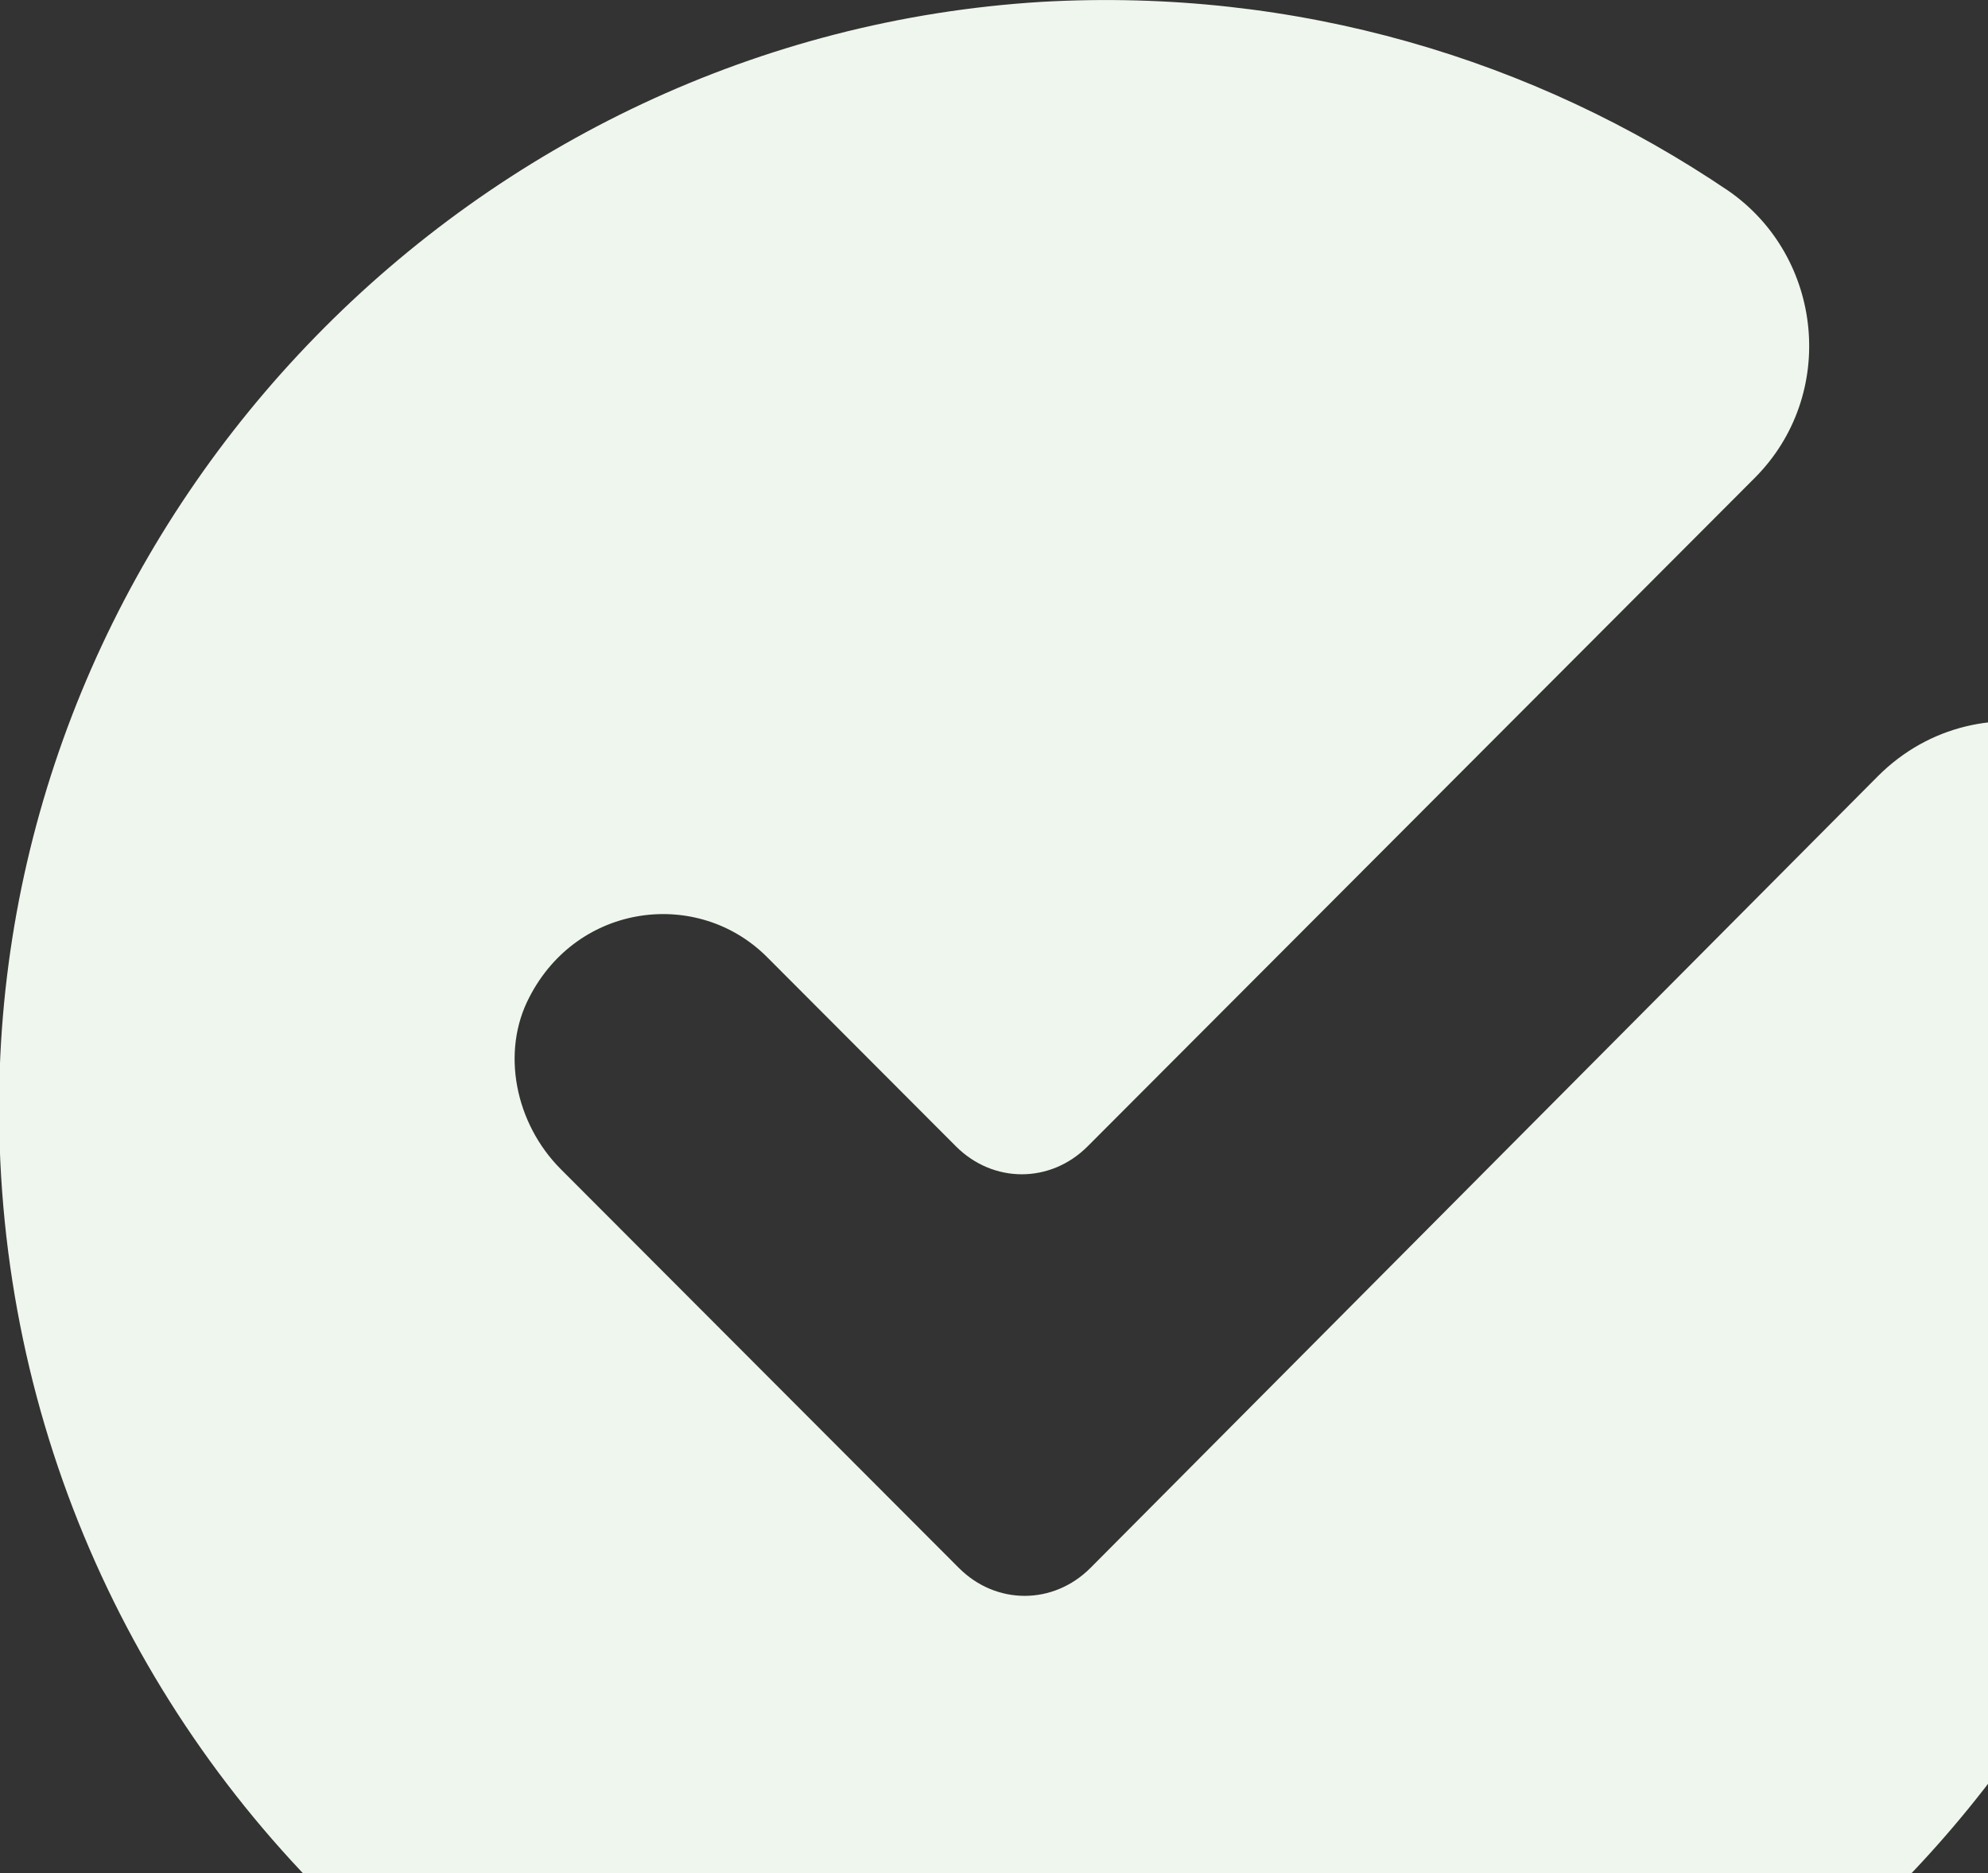<svg xmlns="http://www.w3.org/2000/svg" width="69" height="65" viewBox="0 0 69 65"><rect x="0" y="0" width="69" height="65" fill="#333333" stroke="none"/><g><g clip-path="url(#clip-3171)"><path fill="#eff6ed" d="M33.279 54.41L19.467 40.576c-1.59-1.592-2.086-4.08-1.093-5.972 1.69-3.284 5.862-3.782 8.247-1.393l6.558 6.57c1.292 1.293 3.28 1.293 4.571 0l23.151-23.193c2.882-2.886 2.385-7.664-.894-9.954C53.251 2.055 45.003-.434 36.16.064 16.486 1.26.688 17.483-.008 37.092c-.795 22.993 18.482 41.705 41.633 39.814C60.107 75.413 75.21 60.483 76.799 41.97c.398-4.18.1-8.162-.794-11.944-1.094-4.977-7.254-6.67-10.831-3.086L37.849 54.41c-1.291 1.294-3.279 1.294-4.57 0z"/></g></g></svg>